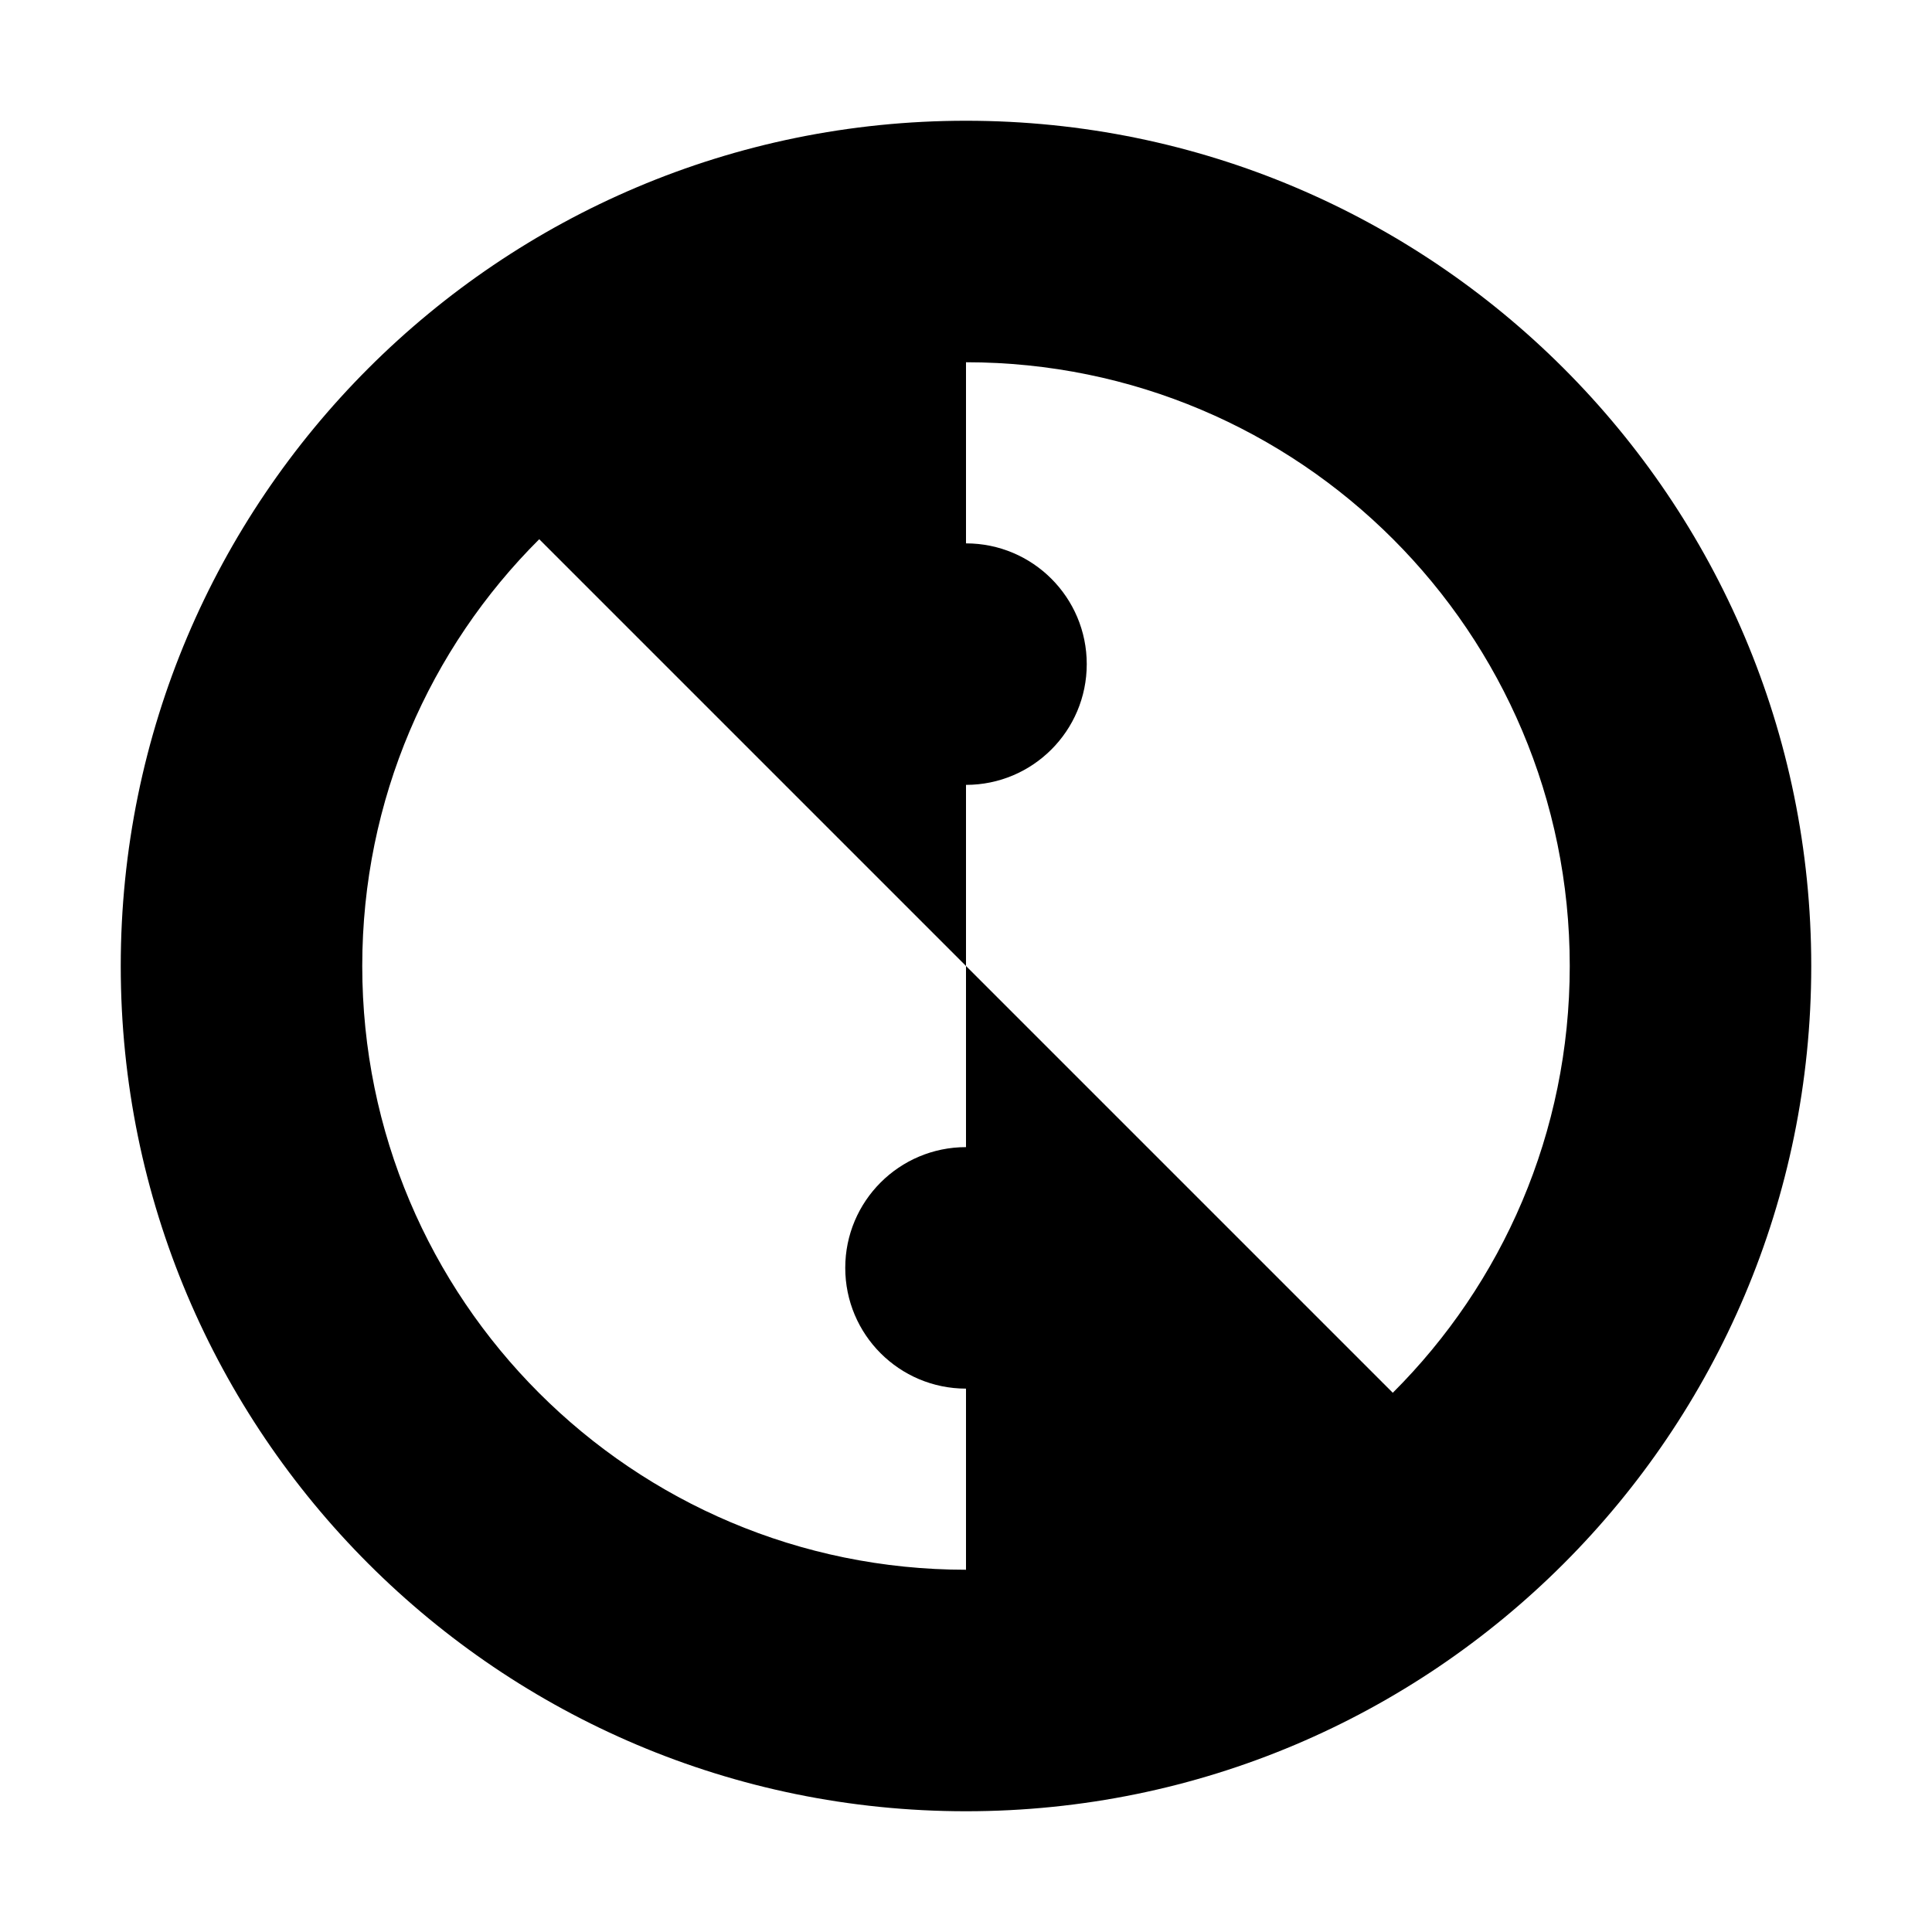 <?xml version="1.0" encoding="UTF-8"?>
<svg width="512" height="512" viewBox="0 0 512 512" xmlns="http://www.w3.org/2000/svg">
  <g fill="black">
    <!-- Yin-yang inspired design for Safari mask icon -->
    <path d="M256 32C132.3 32 32 132.3 32 256s100.3 224 224 224 224-100.3 224-224S379.7 32 256 32zm0 64c88.4 0 160 71.6 160 160 0 44.2-17.9 84.2-46.9 113.1L256 256V96zm0 320c-88.4 0-160-71.6-160-160 0-44.2 17.9-84.2 46.9-113.1L256 256v160z"/>
    <circle cx="256" cy="176" r="32"/>
    <circle cx="256" cy="336" r="32"/>
  </g>
</svg>